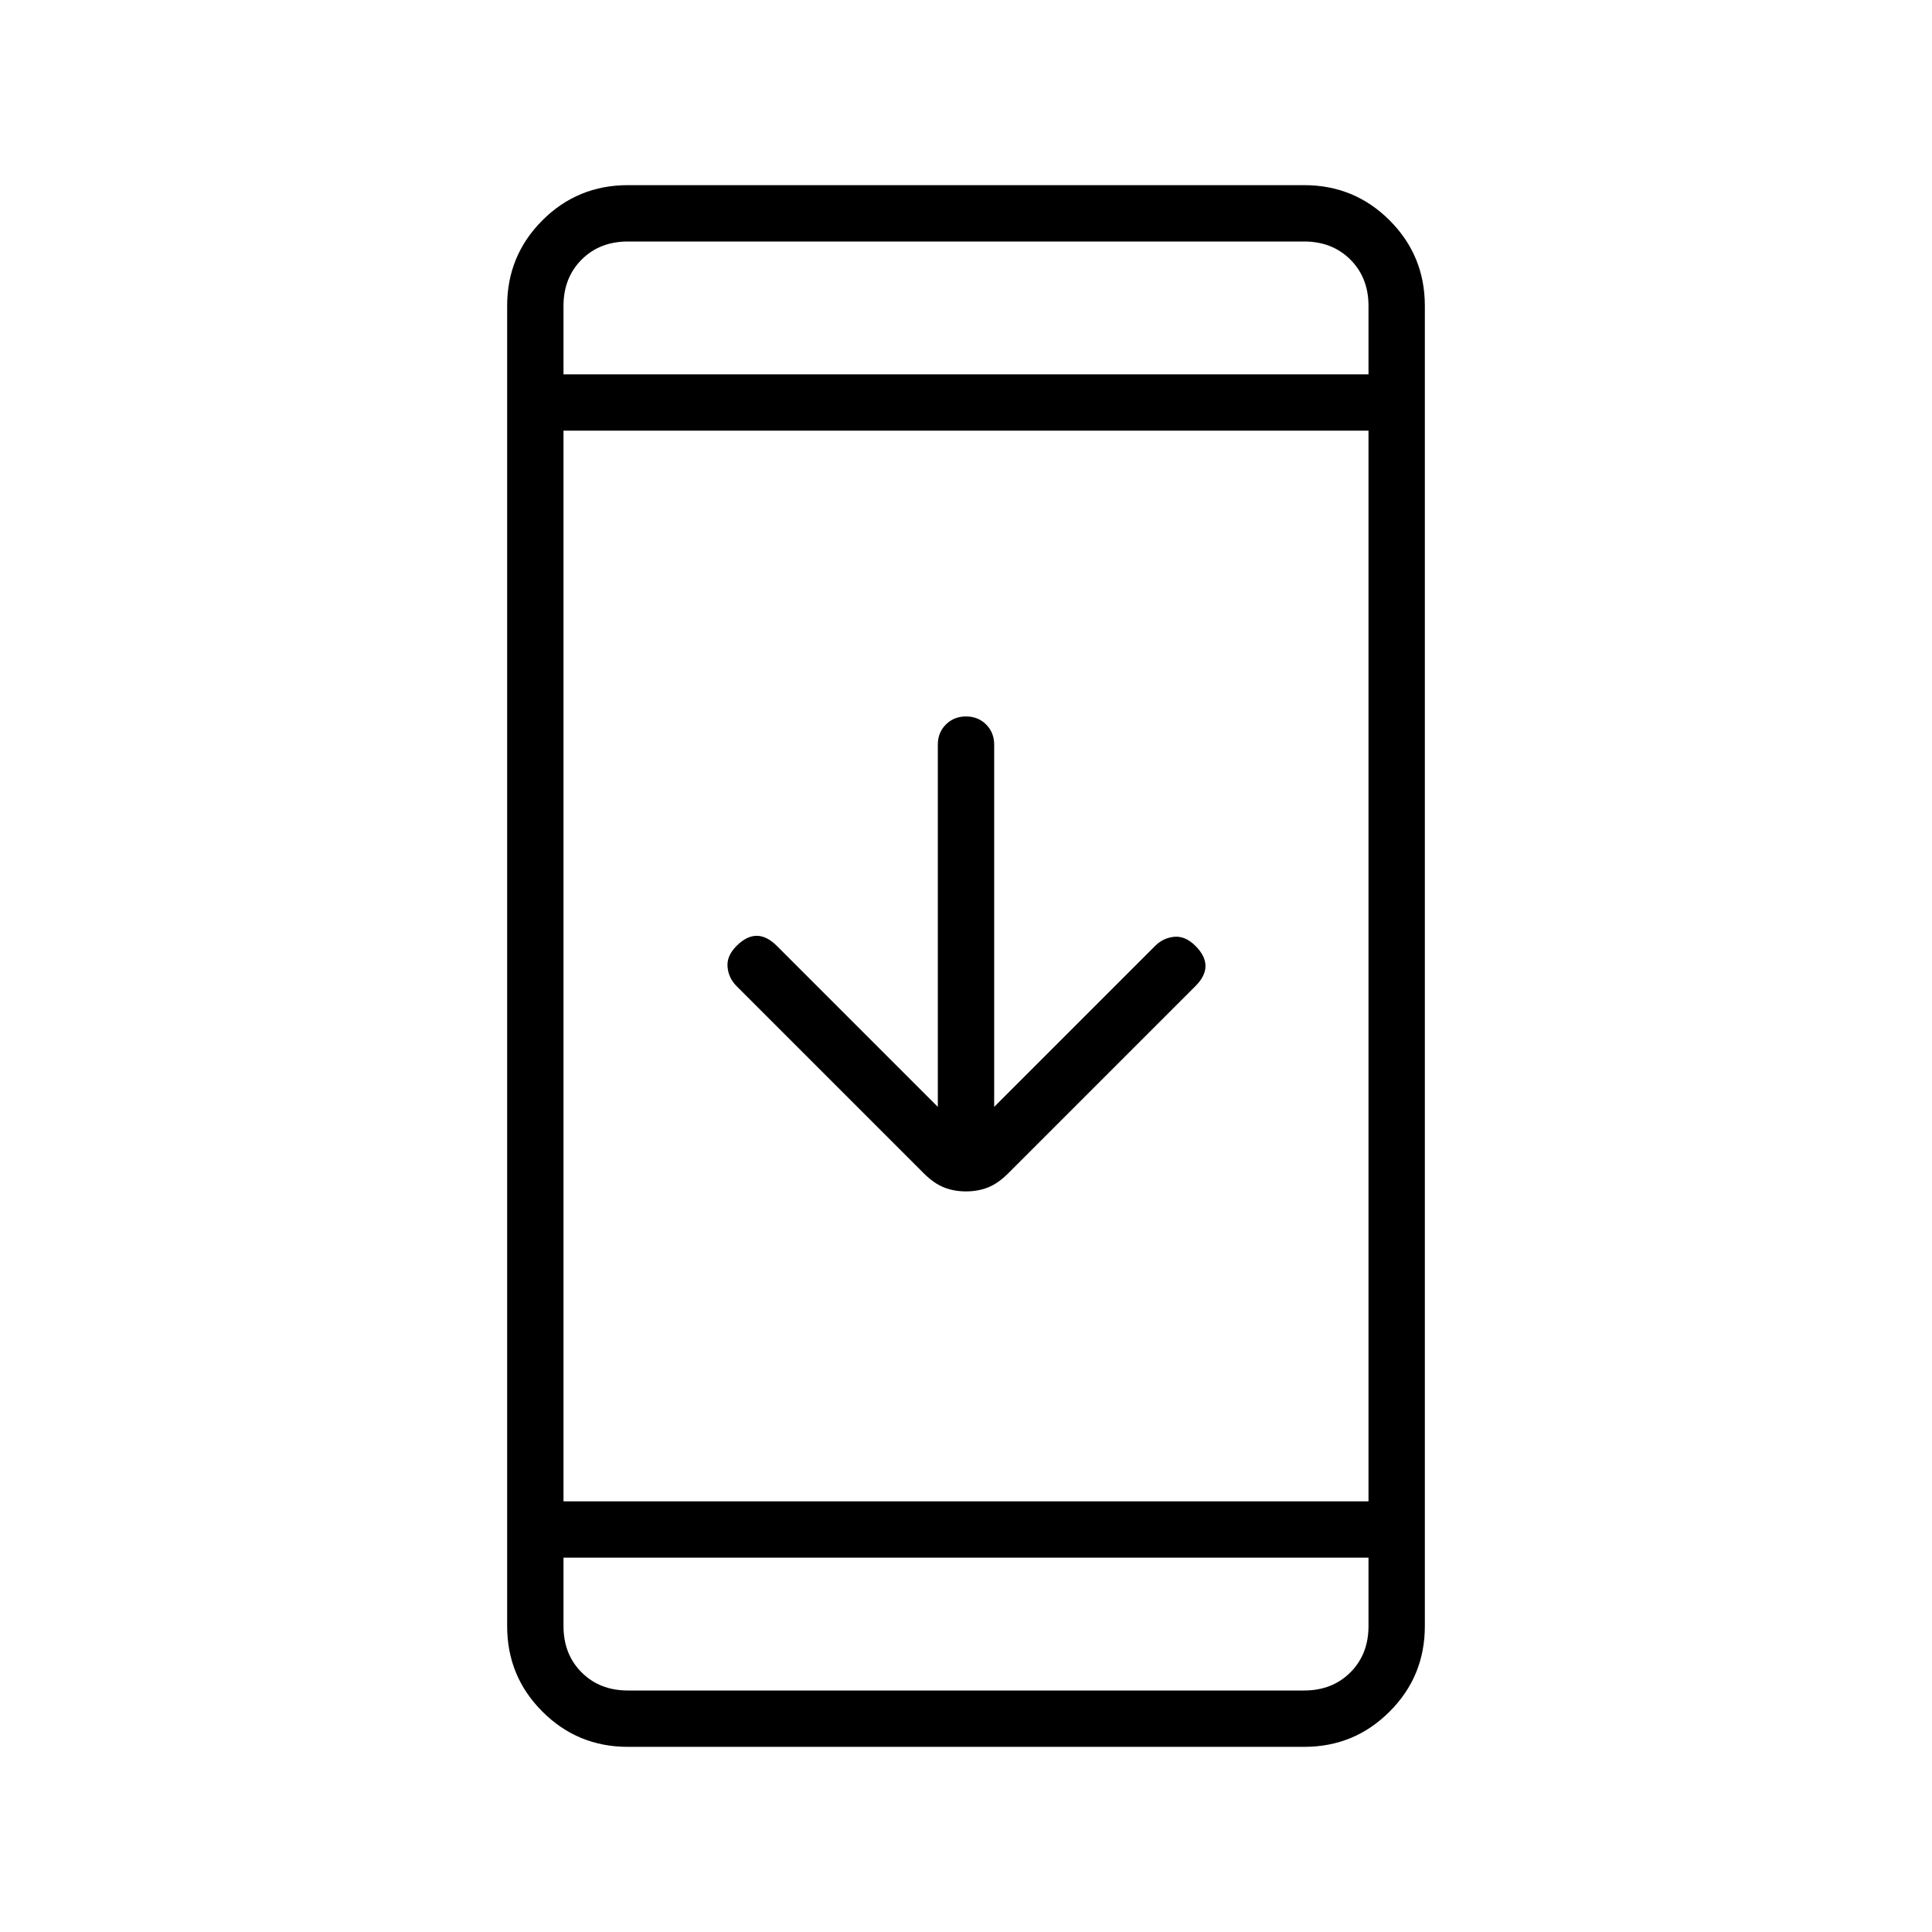 <svg xmlns="http://www.w3.org/2000/svg" height="24" width="24"><path d="M12 14.8Q11.85 14.8 11.725 14.75Q11.6 14.7 11.475 14.575L9.15 12.25Q9.05 12.15 9.038 12.012Q9.025 11.875 9.15 11.75Q9.275 11.625 9.4 11.625Q9.525 11.625 9.65 11.75L11.65 13.75V9.25Q11.65 9.1 11.75 9Q11.85 8.9 12 8.9Q12.15 8.9 12.25 9Q12.35 9.1 12.35 9.25V13.75L14.35 11.75Q14.45 11.65 14.588 11.637Q14.725 11.625 14.85 11.75Q14.975 11.875 14.975 12Q14.975 12.125 14.85 12.25L12.525 14.575Q12.4 14.7 12.275 14.75Q12.15 14.8 12 14.8ZM7.8 21.7Q7.175 21.7 6.738 21.262Q6.3 20.825 6.3 20.2V3.8Q6.3 3.175 6.738 2.737Q7.175 2.3 7.8 2.3H16.2Q16.825 2.3 17.262 2.737Q17.7 3.175 17.7 3.8V20.2Q17.7 20.825 17.262 21.262Q16.825 21.7 16.2 21.7ZM7 18.65H17V5.35H7ZM7 19.35V20.2Q7 20.55 7.225 20.775Q7.45 21 7.8 21H16.2Q16.55 21 16.775 20.775Q17 20.55 17 20.2V19.35ZM7 4.65H17V3.8Q17 3.45 16.775 3.225Q16.55 3 16.2 3H7.8Q7.45 3 7.225 3.225Q7 3.45 7 3.8ZM7 3Q7 3 7 3.225Q7 3.45 7 3.8V4.65V3.8Q7 3.45 7 3.225Q7 3 7 3ZM7 21Q7 21 7 20.775Q7 20.55 7 20.2V19.35V20.2Q7 20.55 7 20.775Q7 21 7 21Z"/></svg>